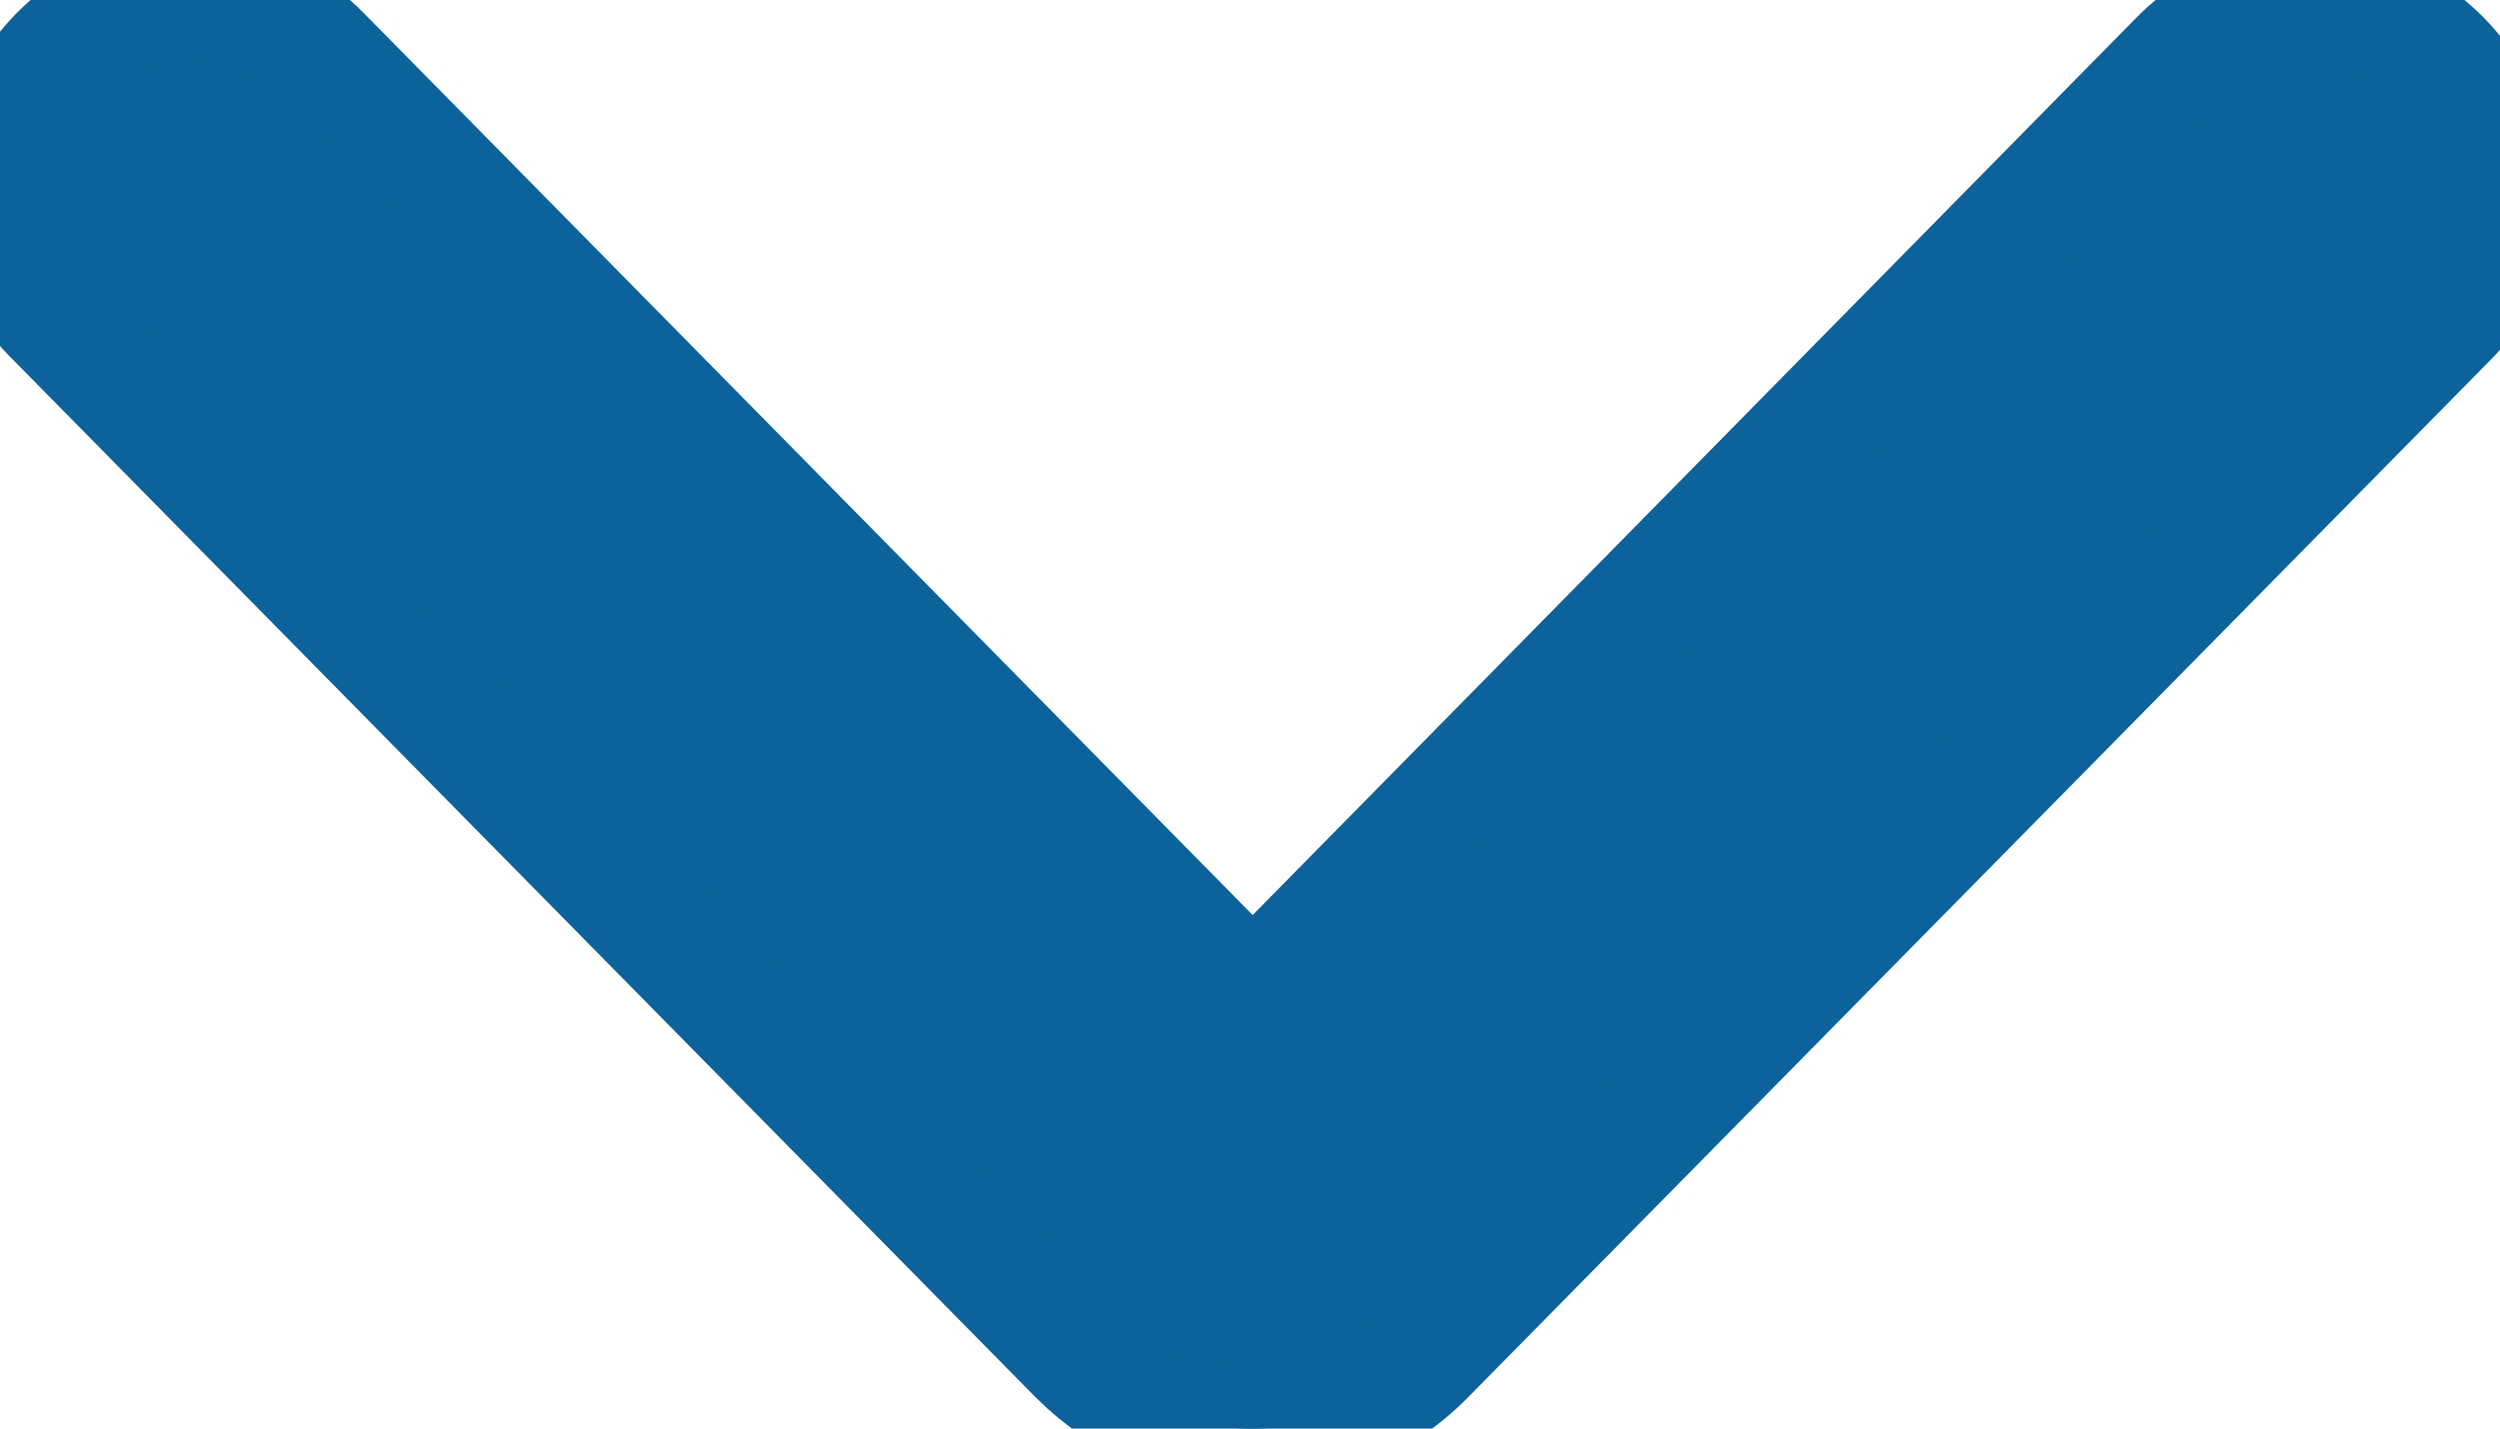 <svg width="21" height="12" viewBox="0 0 21 12" fill="none" xmlns="http://www.w3.org/2000/svg">
<path d="M10.519 12C9.965 12 9.453 11.782 9.058 11.389L0.429 2.634C0.083 2.282 -0.083 1.762 0.041 1.285C0.401 -0.086 1.89 -0.36 2.701 0.462L10.367 8.241C10.45 8.325 10.595 8.325 10.678 8.241L18.303 0.498C19.113 -0.325 20.595 -0.051 20.962 1.32C21.08 1.804 20.914 2.317 20.568 2.669L11.973 11.389C11.586 11.782 11.066 12 10.519 12Z" fill="#0C629A"/>
<path d="M10.519 12C9.965 12 9.453 11.782 9.058 11.389L0.429 2.634C0.083 2.282 -0.083 1.762 0.041 1.285C0.401 -0.086 1.89 -0.36 2.701 0.462L10.367 8.241C10.45 8.325 10.595 8.325 10.678 8.241L18.303 0.498C19.113 -0.325 20.595 -0.051 20.962 1.32C21.08 1.804 20.914 2.317 20.568 2.669L11.973 11.389C11.586 11.782 11.066 12 10.519 12Z" stroke="#0C629A"/>
</svg>
